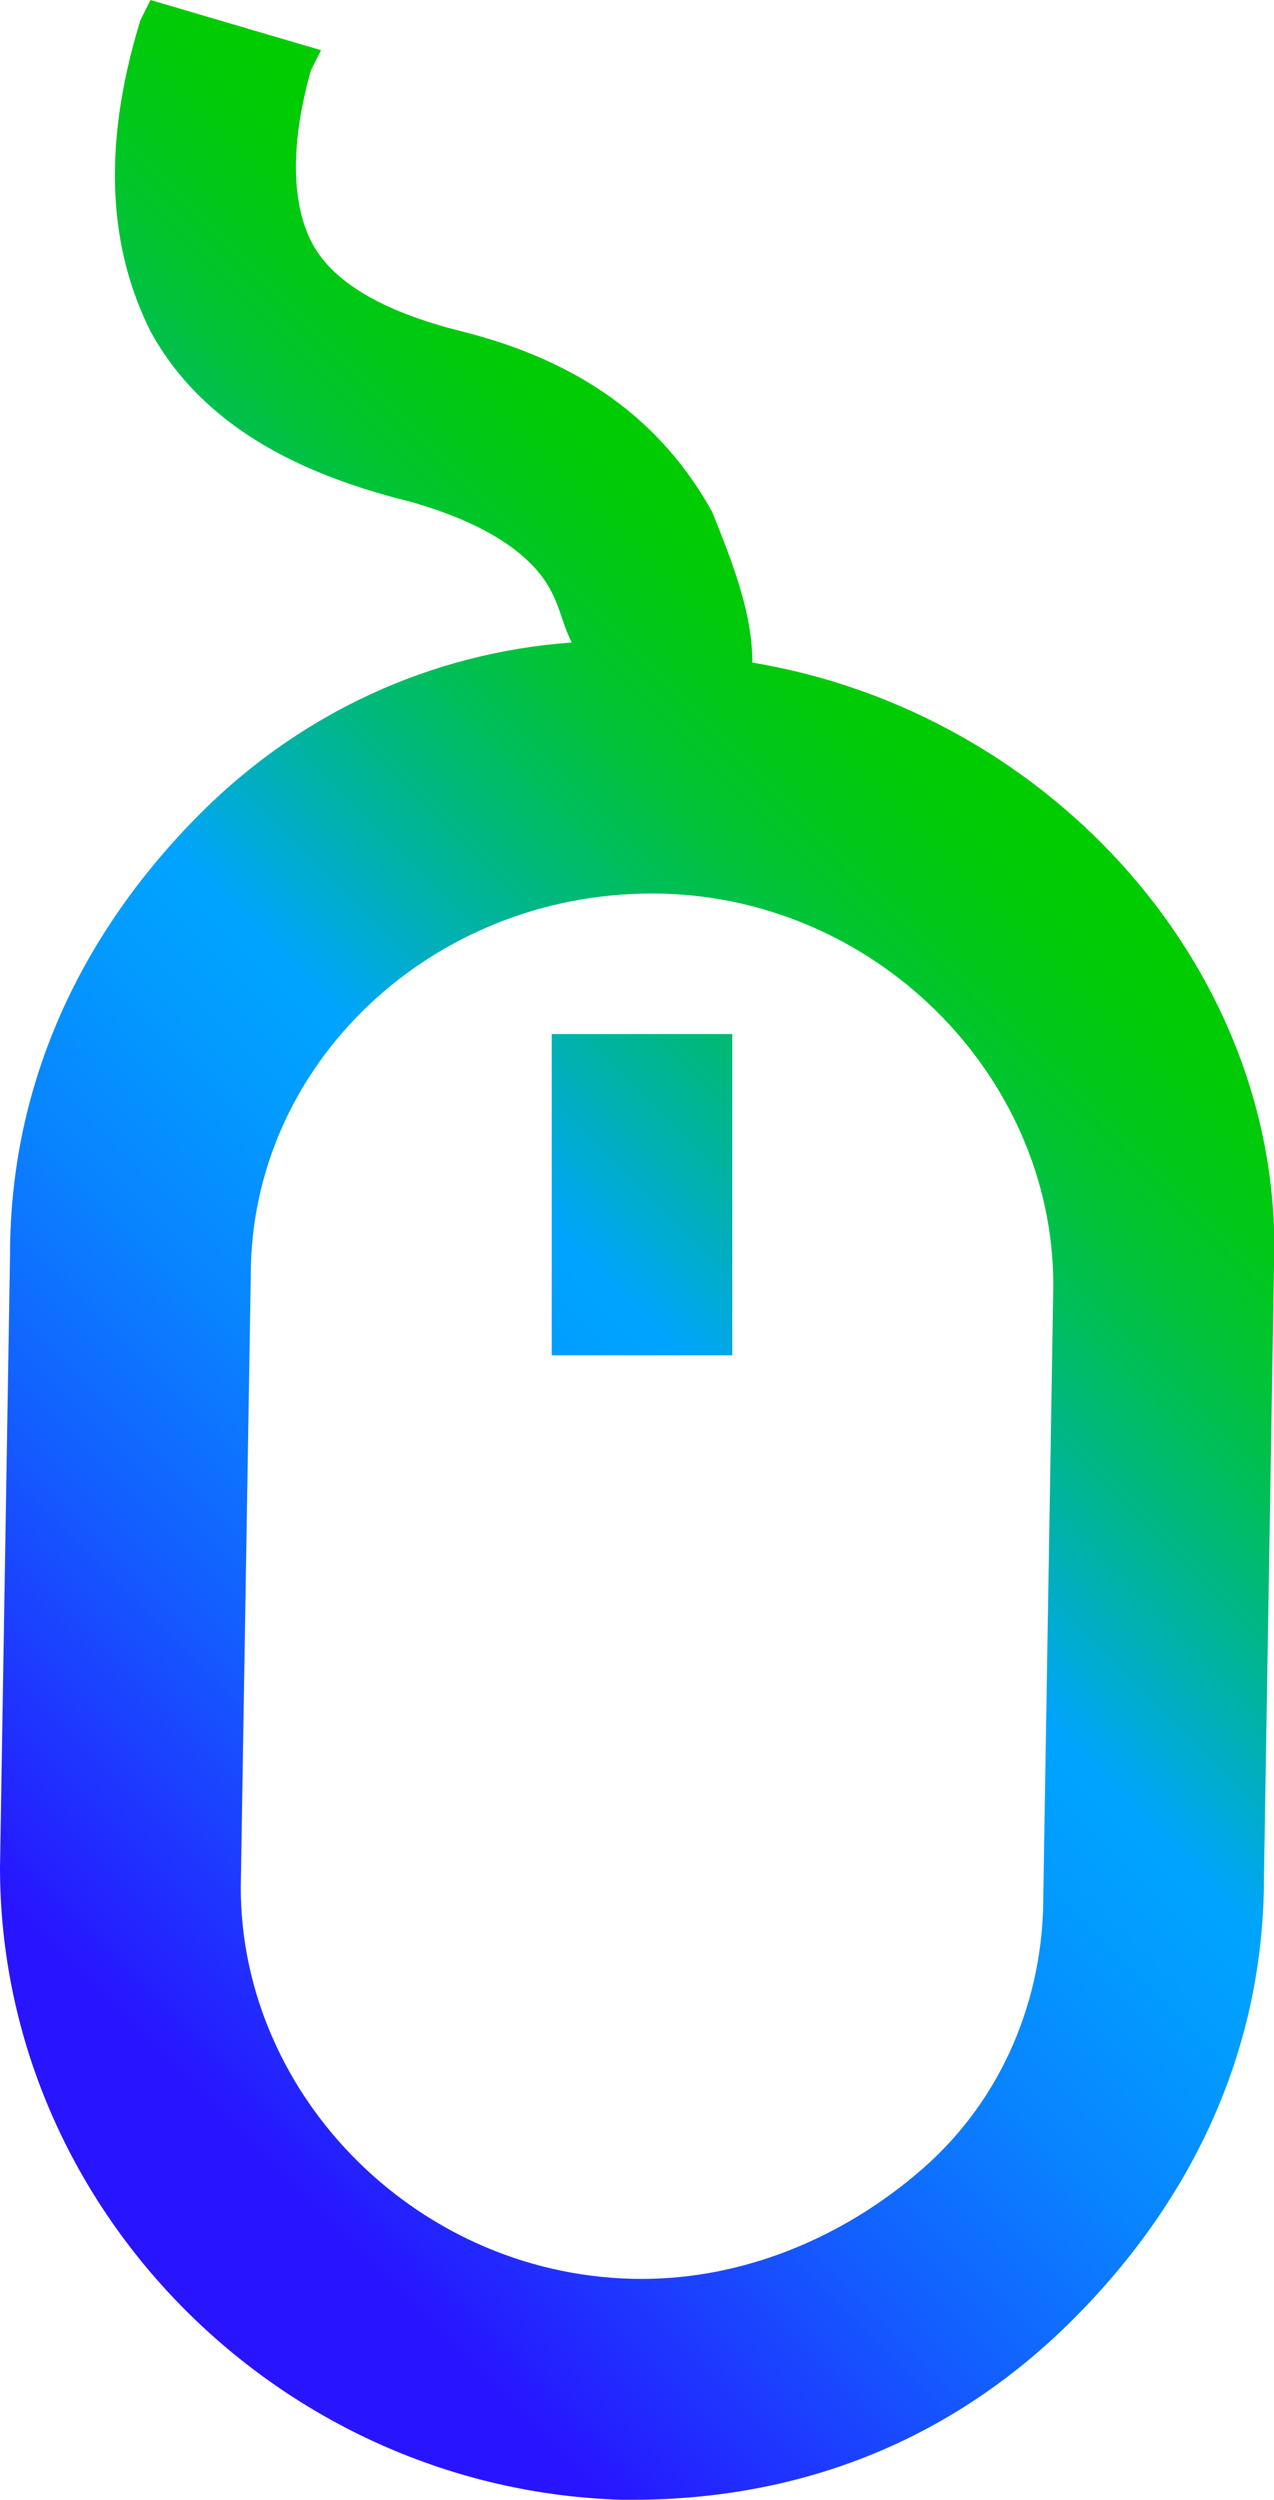 <?xml version="1.0" encoding="utf-8"?>
<!-- Generator: Adobe Illustrator 26.4.1, SVG Export Plug-In . SVG Version: 6.00 Build 0)  -->
<svg version="1.1" id="Layer_1" xmlns="http://www.w3.org/2000/svg" xmlns:xlink="http://www.w3.org/1999/xlink" x="0px" y="0px"
	 viewBox="0 0 12.7 24.9" style="enable-background:new 0 0 12.7 24.9;" xml:space="preserve">
<style type="text/css">
	.st0{fill:url(#SVGID_1_);}
</style>
<linearGradient id="SVGID_1_" gradientUnits="userSpaceOnUse" x1="-1.829" y1="8.32" x2="10.171" y2="20.321" gradientTransform="matrix(1 0 0 -1 0 27.8)">
	<stop  offset="0.1" style="stop-color:#2814FF"/>
	<stop  offset="0.143" style="stop-color:#2324FF"/>
	<stop  offset="0.3" style="stop-color:#145BFF"/>
	<stop  offset="0.435" style="stop-color:#0983FF"/>
	<stop  offset="0.542" style="stop-color:#029BFF"/>
	<stop  offset="0.607" style="stop-color:#00A4FF"/>
	<stop  offset="0.655" style="stop-color:#00ACCE"/>
	<stop  offset="0.722" style="stop-color:#00B590"/>
	<stop  offset="0.785" style="stop-color:#00BD5D"/>
	<stop  offset="0.845" style="stop-color:#00C434"/>
	<stop  offset="0.899" style="stop-color:#00C818"/>
	<stop  offset="0.946" style="stop-color:#00CB06"/>
	<stop  offset="0.98" style="stop-color:#00CC00"/>
</linearGradient>
<path class="st0" d="M7.5,6.6c0-0.5-0.2-1-0.4-1.5C6.6,4.2,5.8,3.6,4.6,3.3C3.8,3.1,3.3,2.8,3.1,2.4s-0.2-1,0-1.7l0.1-0.2L1.5,0
	L1.4,0.2C1,1.5,1.1,2.5,1.5,3.3C2.1,4.4,3.3,4.8,4.1,5c0.7,0.2,1.2,0.5,1.4,0.9c0.1,0.2,0.1,0.3,0.2,0.5C4.3,6.5,3,7.1,2,8.1
	c-1.2,1.2-1.9,2.7-1.9,4.4L0,18.6c0,3.4,2.8,6.2,6.2,6.3h0.1c1.7,0,3.2-0.6,4.4-1.8c1.2-1.2,1.9-2.7,1.9-4.4l0.1-6.1
	C12.8,9.7,10.5,7.1,7.5,6.6z M10.4,18.9c0,1-0.4,2-1.2,2.7c-0.8,0.7-1.8,1.1-2.8,1.1c-2.2,0-4-1.8-4-3.9l0.1-6.1
	c0-2.1,1.8-3.8,4-3.8l0,0c2.2,0,4,1.8,4,3.9L10.4,18.9z M5.5,10.3h1.8v3.2H5.5V10.3z"/>
</svg>
